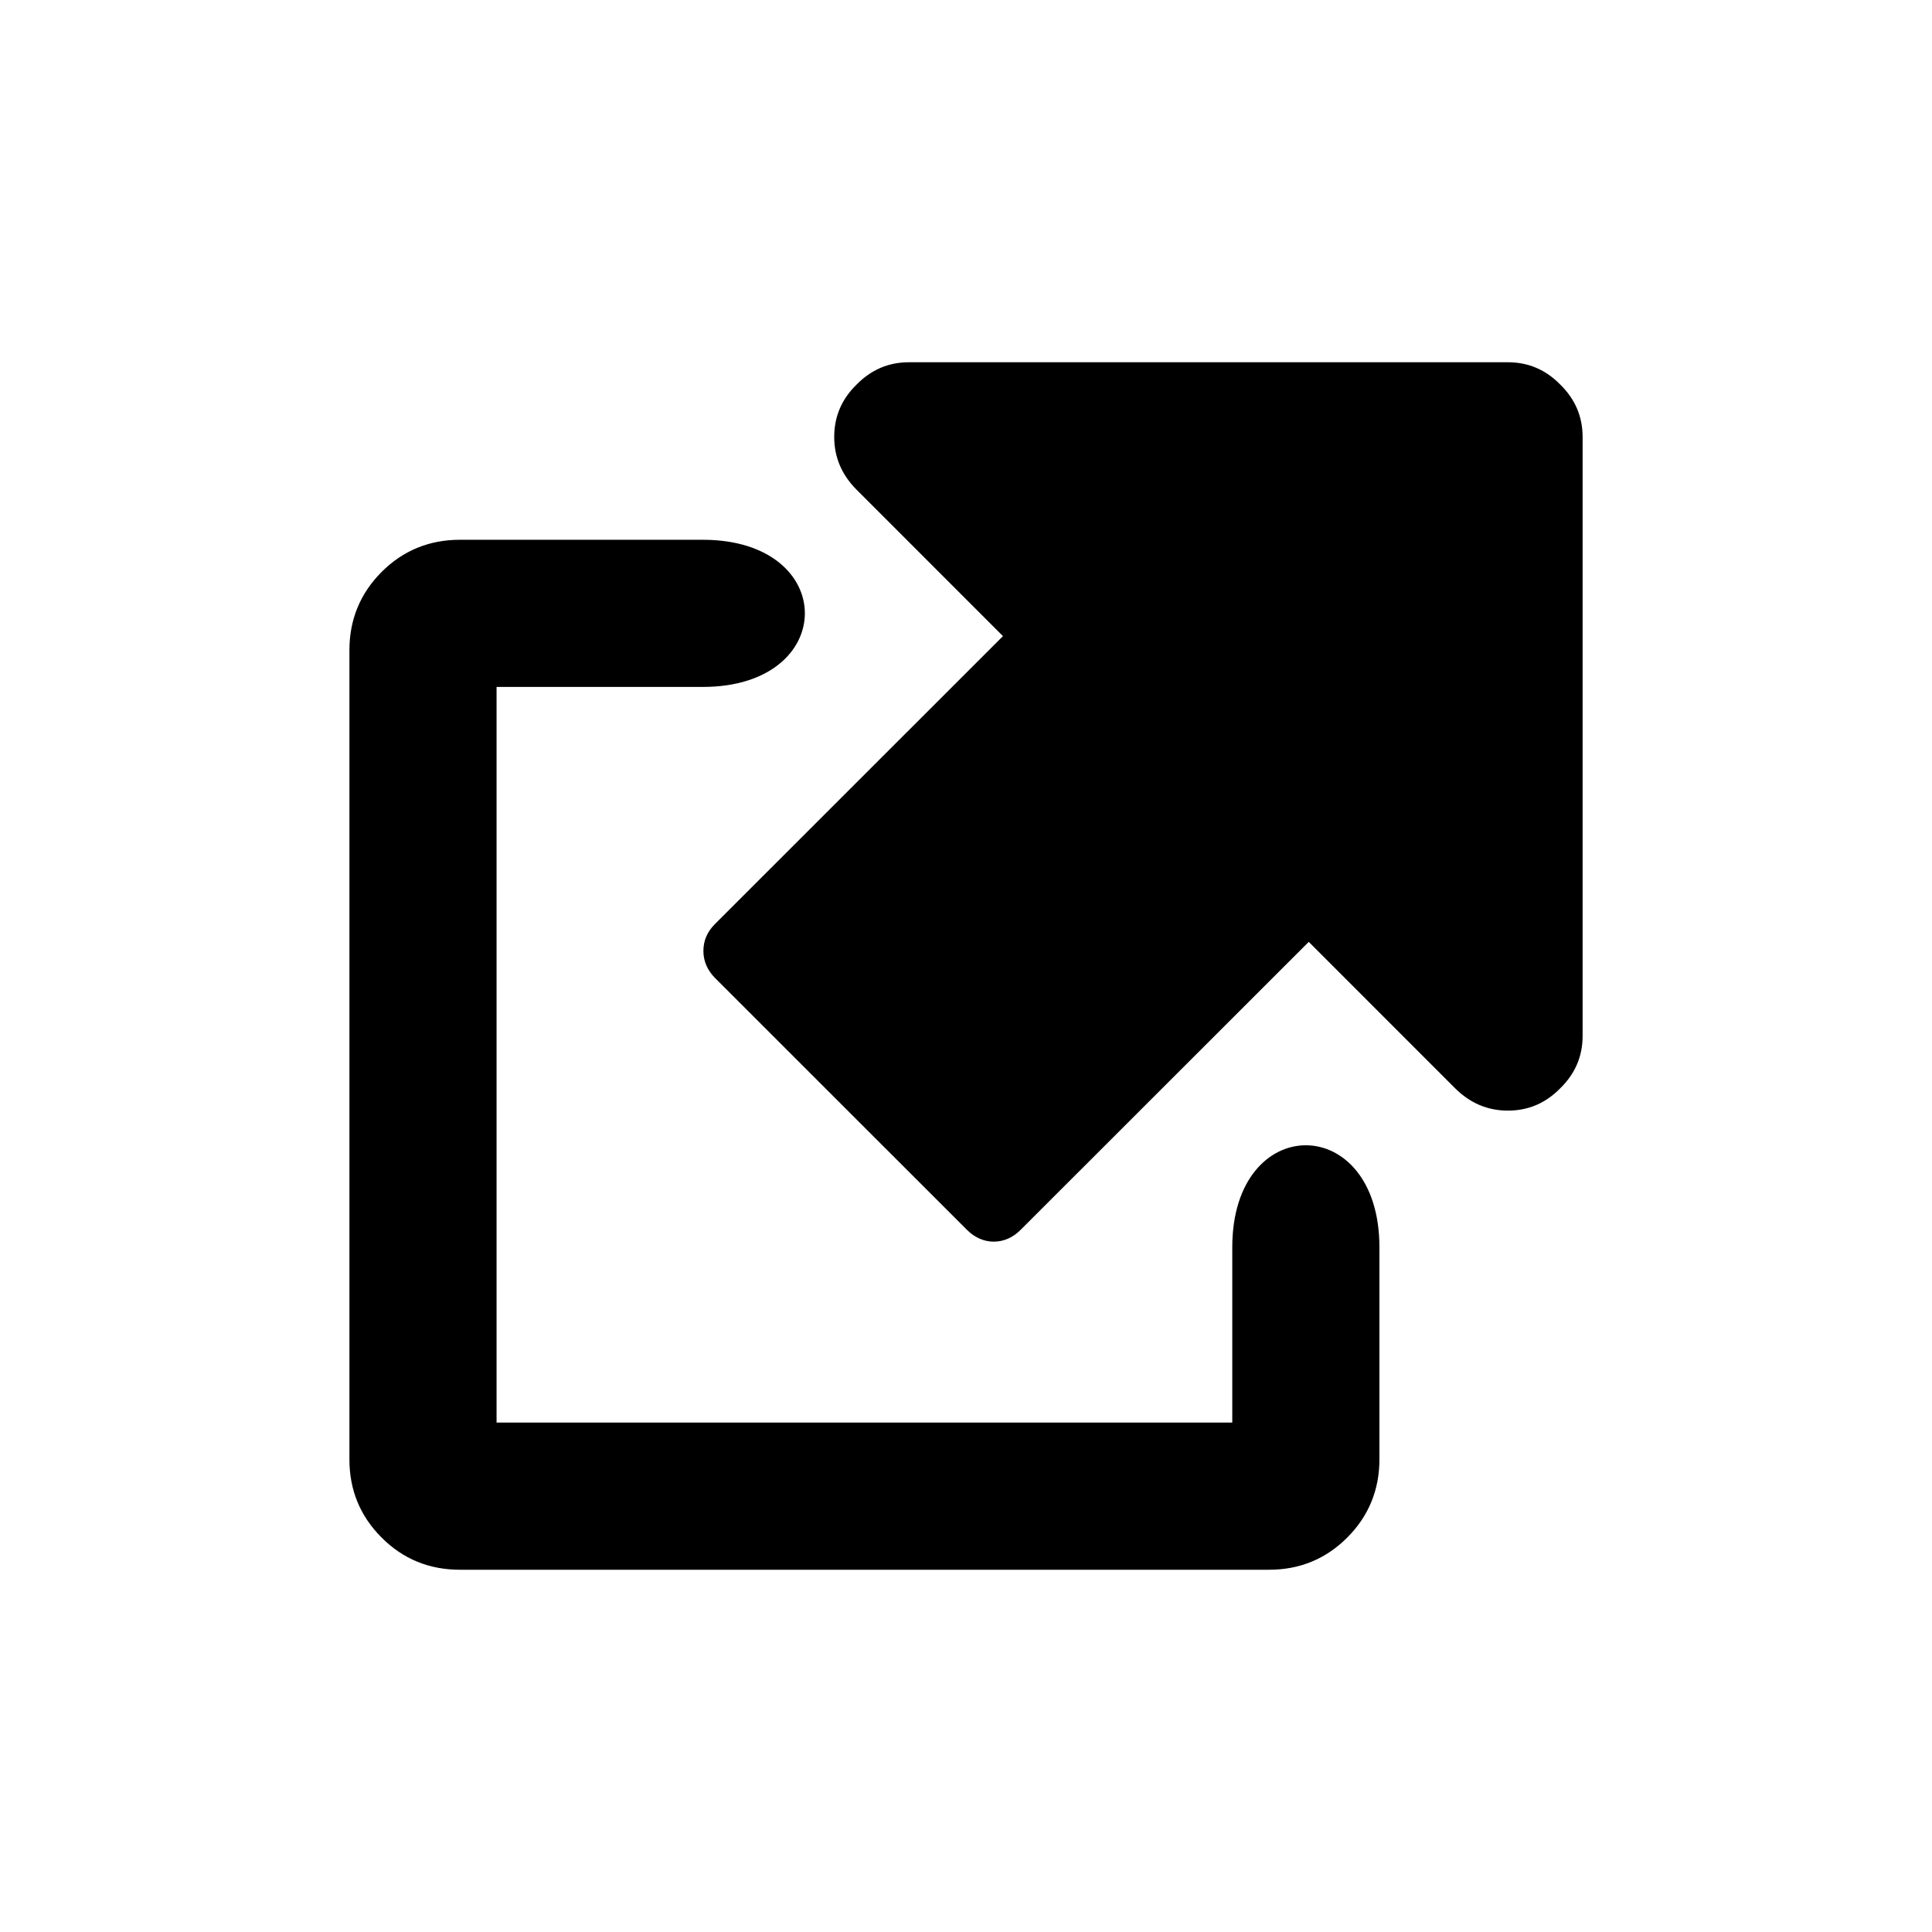 <?xml version="1.0" encoding="UTF-8"?>
<!DOCTYPE svg PUBLIC "-//W3C//DTD SVG 1.1//EN" "http://www.w3.org/Graphics/SVG/1.1/DTD/svg11.dtd">
<!-- Creator: CorelDRAW X8 -->
<svg xmlns="http://www.w3.org/2000/svg" xml:space="preserve" width="64px" height="64px" version="1.1" style="shape-rendering:geometricPrecision; text-rendering:geometricPrecision; image-rendering:optimizeQuality; fill-rule:evenodd; clip-rule:evenodd"
viewBox="0 0 1508047 1508047"
 xmlns:xlink="http://www.w3.org/1999/xlink">
 <defs>
  <style type="text/css">
   <![CDATA[
    .fil0 {fill:none}
    .fil1 {fill:black;fill-rule:nonzero}
   ]]>
  </style>
 </defs>
 <g id="Ebene_x0020_1">
  <rect class="fil0" x="-5" y="-2" width="1508043" height="1508045"/>
  <path class="fil1" d="M1235331 341096l0 467504c0,15780 -5733,29417 -17450,40856 -11438,11716 -25075,17450 -40883,17450 -15808,0 -29612,-5873 -41190,-17450l-114246 -114274 -224846 224735c-5956,5983 -13081,9267 -20985,9267 -7931,0 -15112,-3340 -21012,-9267l-196681 -196626c-5872,-5956 -8989,-13108 -8989,-20985 0,-7931 2866,-14889 8989,-21012l224846 -224762 -114274 -114302c-11577,-11578 -17450,-25326 -17450,-41134 0,-15808 5706,-29445 17450,-40912 11467,-11689 25104,-17422 40912,-17422l467476 0c15808,0 29445,5733 40883,17422 11717,11467 17450,25104 17450,40912zm-273466 691376l0 -47953 0 -10938c0,-106258 114858,-106063 114858,0l0 5873 0 53018 0 106759c0,23684 -8433,44251 -25131,60950 -16671,16671 -37043,25103 -60922,25103l-631707 0c-24046,0 -44418,-8405 -61089,-25103 -16698,-16699 -25131,-37043 -25131,-60950l0 -631818c0,-23934 8572,-44390 25131,-60977 16532,-16559 37043,-25104 61089,-25104l189640 0c106287,0 106092,114859 0,114859l-161002 0 0 574235 574264 0 0 -77954z"/>
 </g>
</svg>
